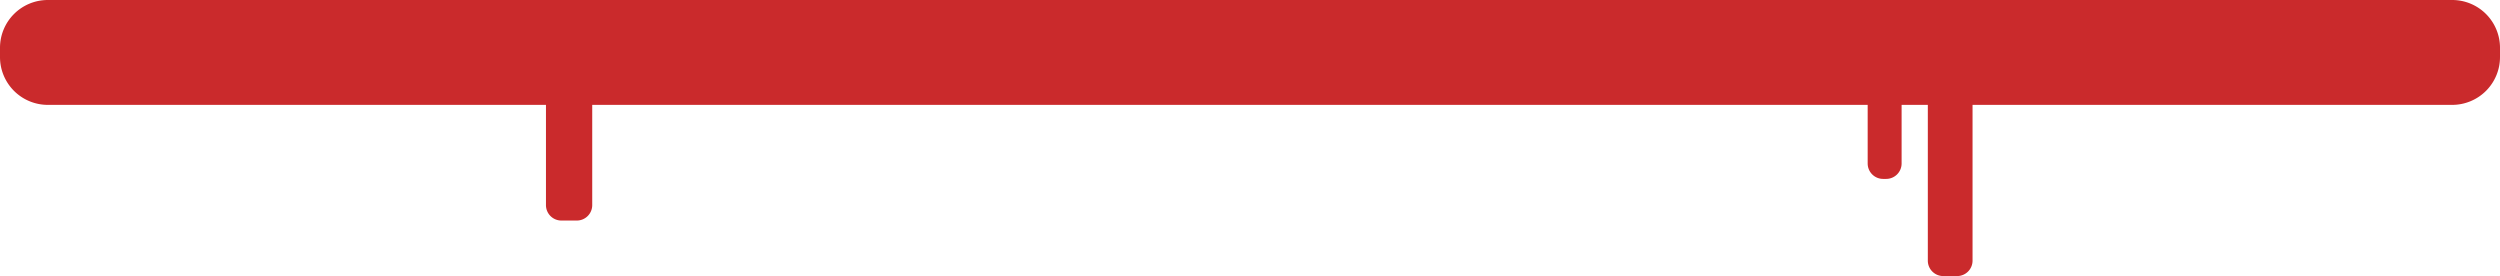 <svg id="ketchup" xmlns="http://www.w3.org/2000/svg" width="1621" height="179" viewBox="0 0 1621 179">
<defs>
    <style>
      .cls-1 {
        fill: #ca2a2c;
        fill-rule: evenodd;
      }
    </style>
  </defs>
  <path id="Rounded_Rectangle_8" data-name="Rounded Rectangle 8" class="cls-1" d="M31,68H354v65a10,10,0,0,0,10,10h10a10,10,0,0,0,10-10V68h827v38a10,10,0,0,0,10,10h2a10,10,0,0,0,10-10V68h17V169a10,10,0,0,0,10,10h9a10,10,0,0,0,10-10V68h311a31,31,0,0,0,31-31V31a31,31,0,0,0-31-31H31A31,31,0,0,0,0,31v6A31,31,0,0,0,31,68Z"/>
</svg>
